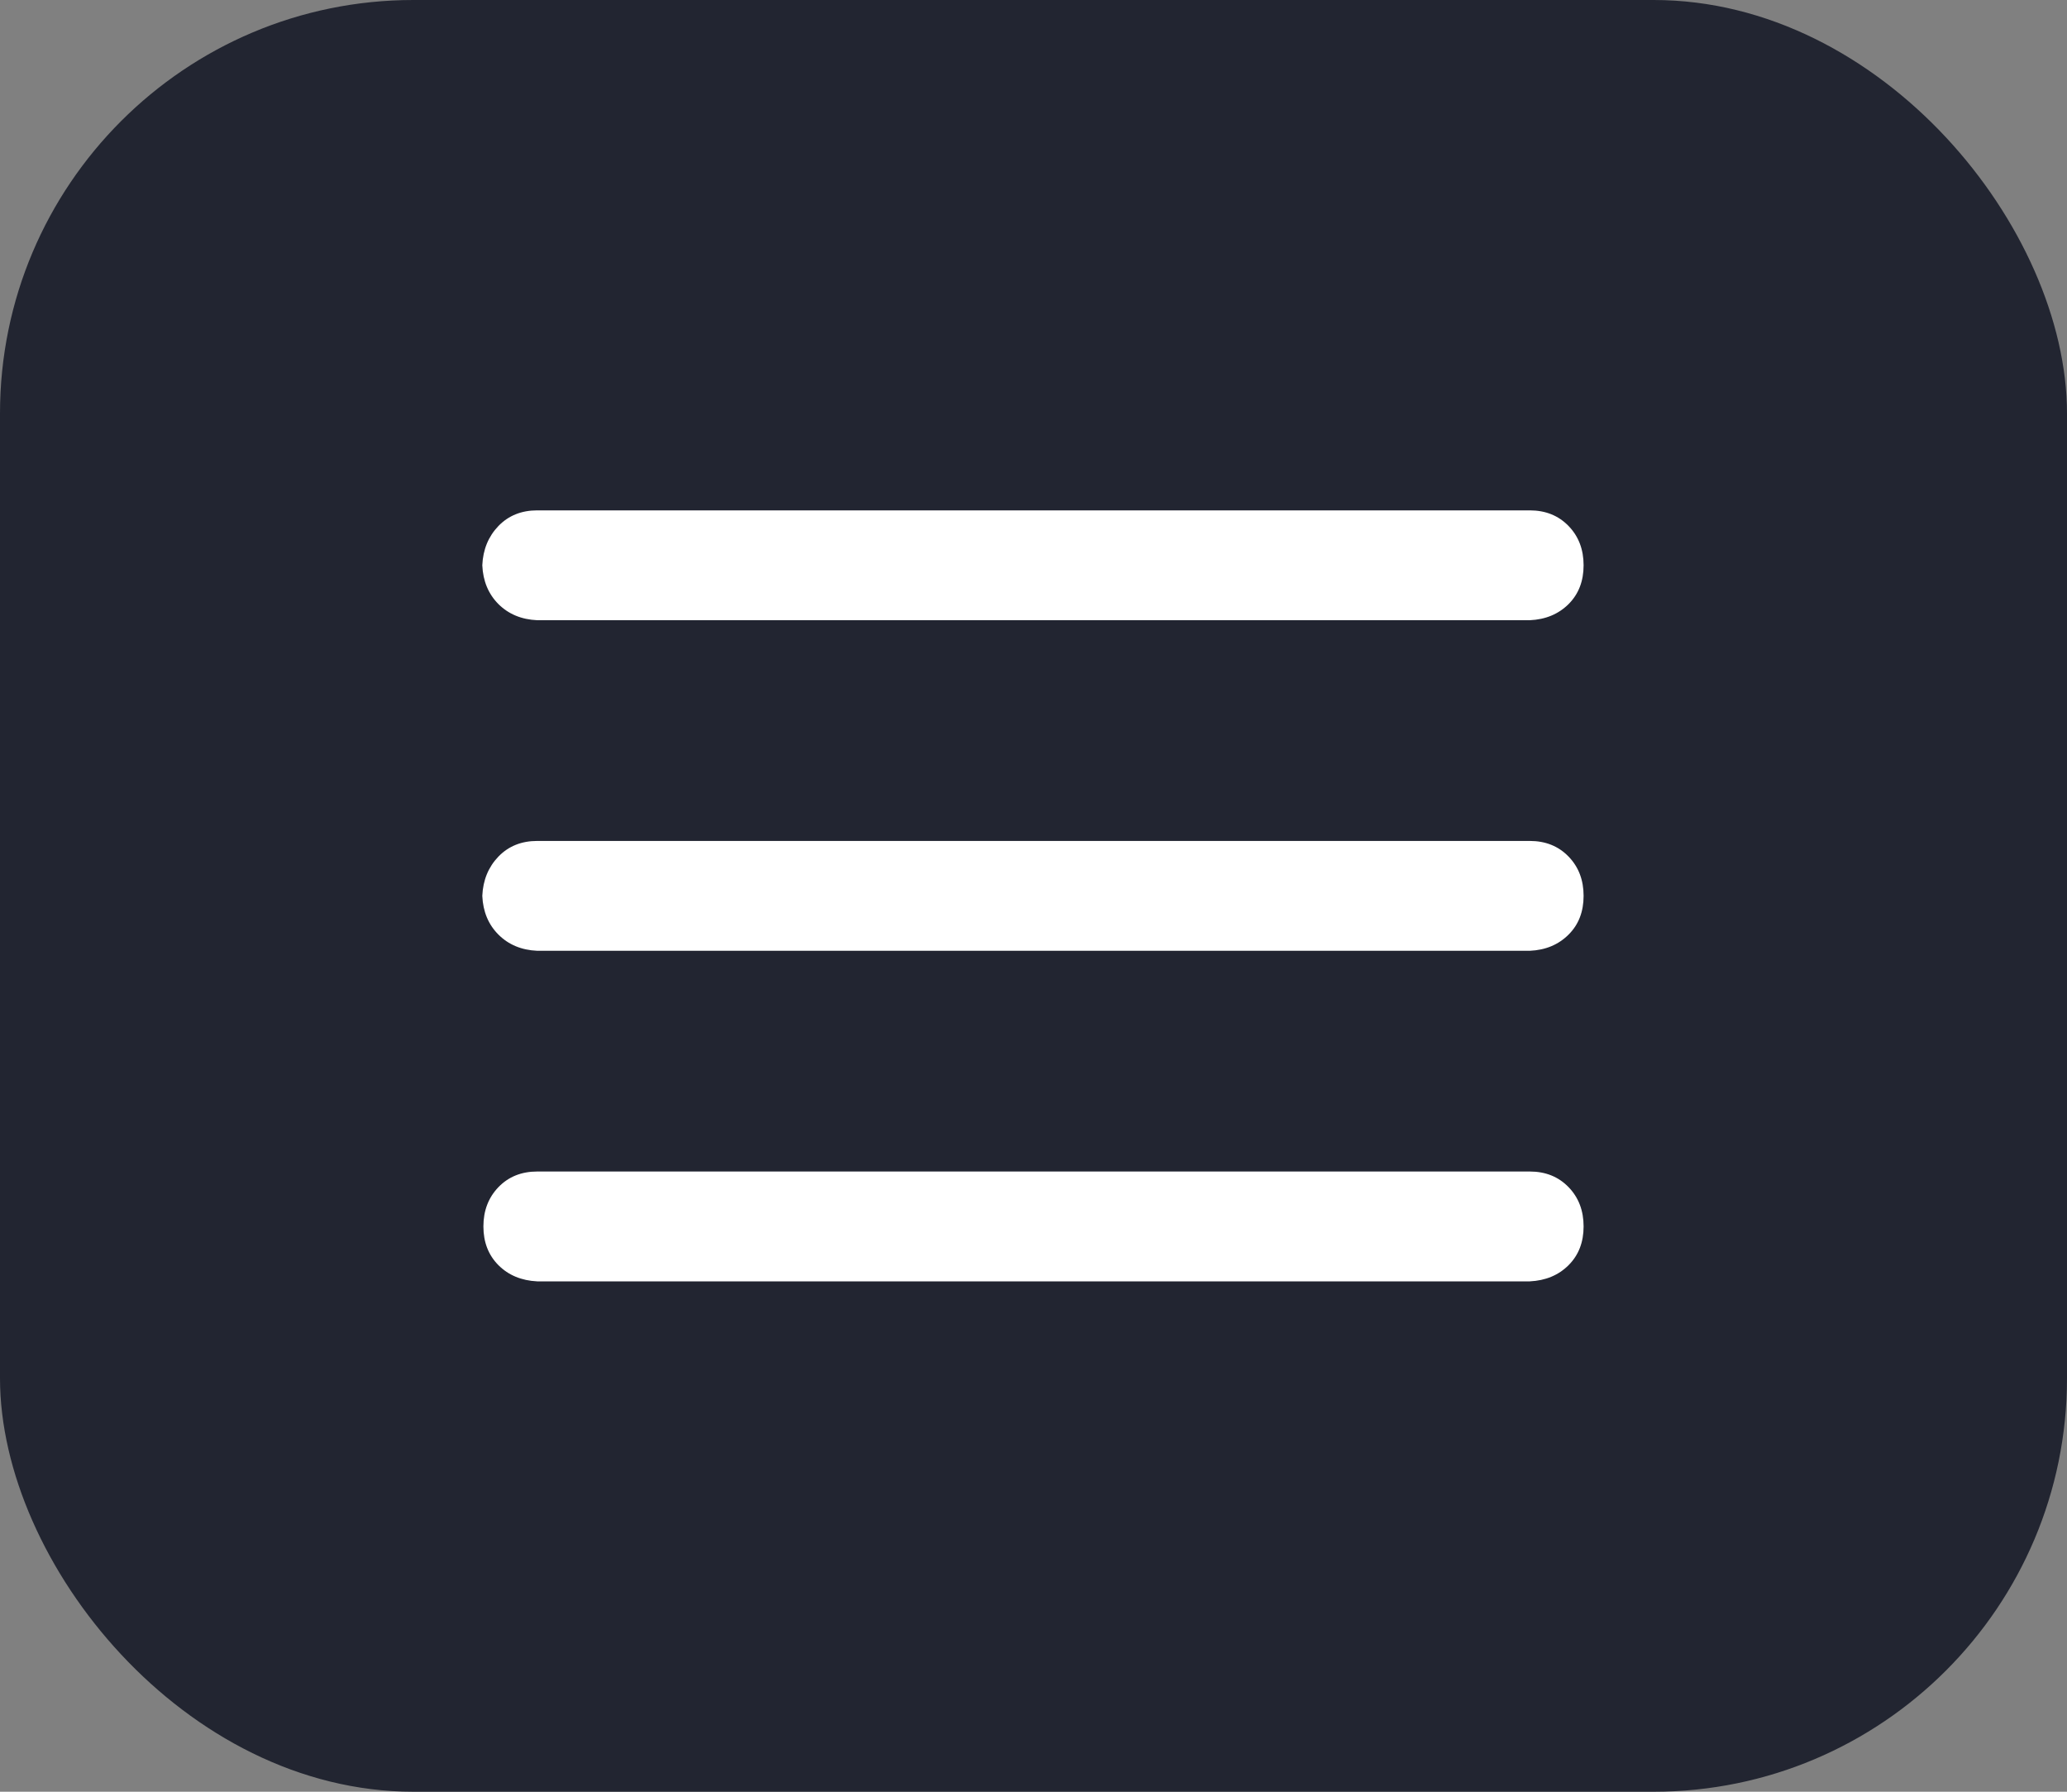 <svg width="30" height="26" viewBox="0 0 30 26" fill="none" xmlns="http://www.w3.org/2000/svg">
<rect x="0" y="0" width="30" height="26" fill="#808080" stroke="none"/>
<rect width="30" height="26" rx="6" fill="#222531"/>
<path d="M7 8.203C7.01 7.974 7.089 7.784 7.234 7.633C7.38 7.482 7.568 7.406 7.797 7.406H22.203C22.432 7.406 22.62 7.482 22.766 7.633C22.912 7.784 22.984 7.974 22.984 8.203C22.984 8.432 22.912 8.62 22.766 8.766C22.62 8.911 22.432 8.99 22.203 9H7.797C7.568 8.99 7.38 8.911 7.234 8.766C7.089 8.62 7.01 8.432 7 8.203ZM7 13C7.01 12.771 7.089 12.581 7.234 12.43C7.38 12.279 7.568 12.203 7.797 12.203H22.203C22.432 12.203 22.62 12.279 22.766 12.43C22.912 12.581 22.984 12.771 22.984 13C22.984 13.229 22.912 13.417 22.766 13.562C22.62 13.708 22.432 13.787 22.203 13.797H7.797C7.568 13.787 7.38 13.708 7.234 13.562C7.089 13.417 7.01 13.229 7 13ZM7.797 17C7.568 17 7.38 17.076 7.234 17.227C7.089 17.378 7.016 17.568 7.016 17.797C7.016 18.026 7.089 18.213 7.234 18.359C7.38 18.505 7.568 18.583 7.797 18.594H22.203C22.432 18.583 22.62 18.505 22.766 18.359C22.912 18.213 22.984 18.026 22.984 17.797C22.984 17.568 22.912 17.378 22.766 17.227C22.62 17.076 22.432 17 22.203 17H7.797Z" fill="white"/>
</svg>
